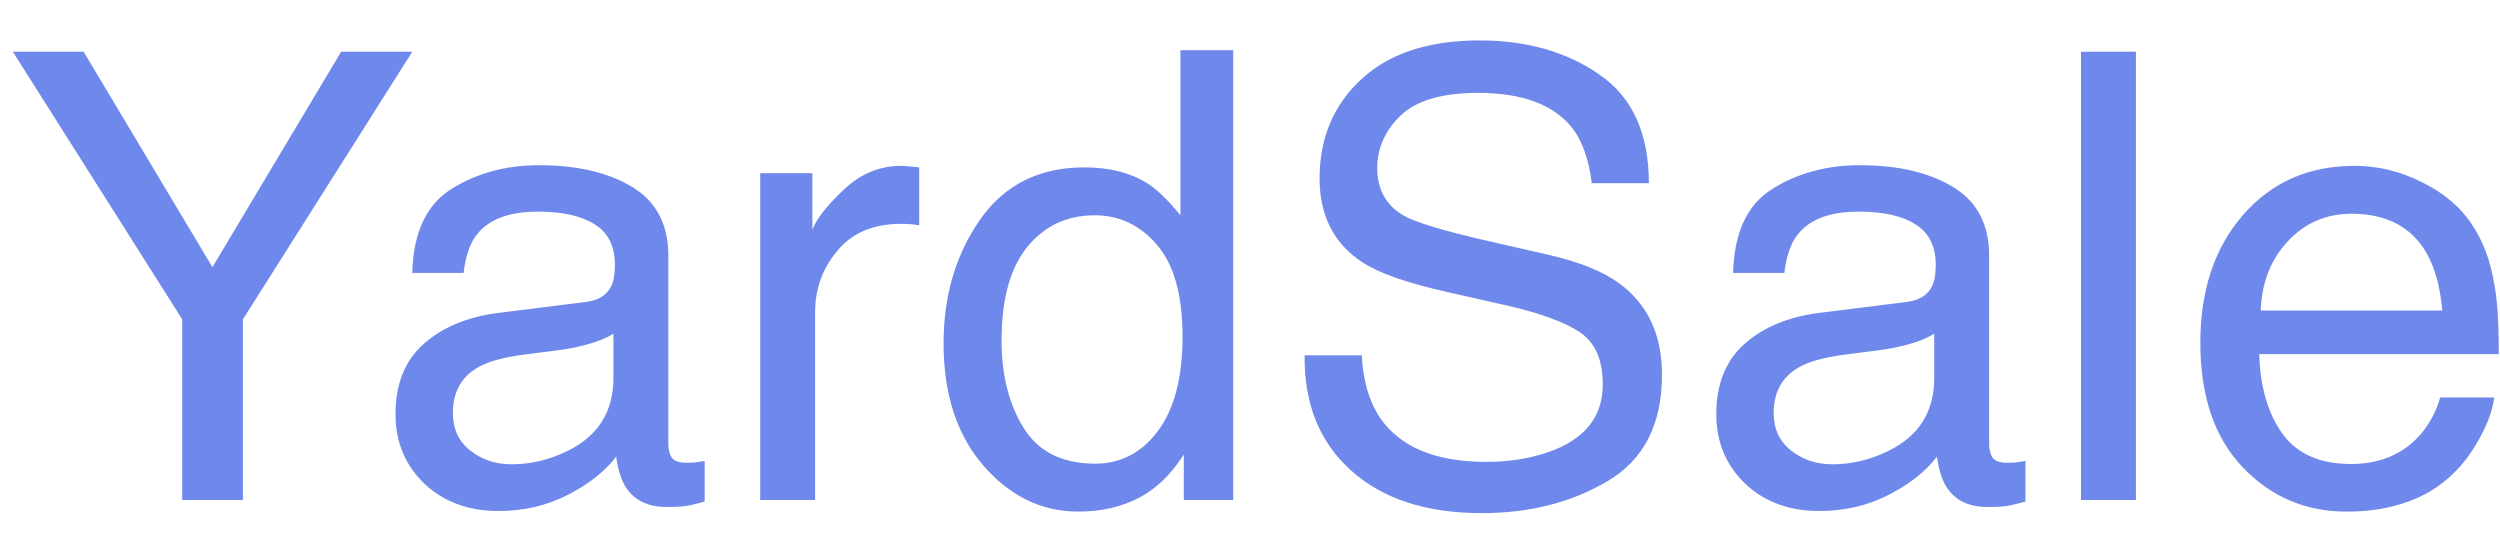 <svg width="60" height="13" viewBox="0 0 60 13" fill="none" xmlns="http://www.w3.org/2000/svg">
<path d="M0.308 1.241H2.007L5.098 6.412L8.188 1.241H9.895L5.83 7.664V12H4.373V7.664L0.308 1.241ZM10.869 9.913C10.869 10.293 11.008 10.594 11.287 10.813C11.565 11.033 11.895 11.143 12.275 11.143C12.739 11.143 13.188 11.036 13.623 10.821C14.355 10.464 14.722 9.881 14.722 9.07V8.008C14.56 8.111 14.353 8.196 14.099 8.265C13.845 8.333 13.596 8.382 13.352 8.411L12.554 8.514C12.075 8.577 11.716 8.677 11.477 8.814C11.072 9.043 10.869 9.41 10.869 9.913ZM14.062 7.247C14.365 7.208 14.568 7.081 14.67 6.866C14.729 6.749 14.758 6.58 14.758 6.36C14.758 5.911 14.597 5.586 14.275 5.386C13.957 5.181 13.501 5.079 12.905 5.079C12.217 5.079 11.729 5.264 11.44 5.635C11.279 5.84 11.174 6.146 11.126 6.551H9.895C9.919 5.584 10.232 4.913 10.832 4.537C11.438 4.156 12.139 3.965 12.935 3.965C13.857 3.965 14.607 4.141 15.183 4.493C15.754 4.844 16.04 5.391 16.04 6.133V10.652C16.04 10.789 16.067 10.899 16.121 10.982C16.179 11.065 16.299 11.106 16.48 11.106C16.538 11.106 16.604 11.104 16.677 11.099C16.75 11.089 16.829 11.077 16.912 11.062V12.037C16.706 12.095 16.55 12.132 16.443 12.146C16.335 12.161 16.189 12.168 16.003 12.168C15.549 12.168 15.22 12.007 15.015 11.685C14.907 11.514 14.832 11.273 14.788 10.96C14.519 11.312 14.133 11.617 13.63 11.876C13.127 12.134 12.573 12.264 11.968 12.264C11.24 12.264 10.645 12.044 10.181 11.604C9.722 11.16 9.492 10.606 9.492 9.942C9.492 9.214 9.719 8.65 10.173 8.25C10.627 7.85 11.223 7.603 11.96 7.51L14.062 7.247ZM18.245 4.156H19.497V5.511C19.6 5.247 19.851 4.927 20.252 4.551C20.652 4.17 21.113 3.98 21.636 3.98C21.66 3.98 21.702 3.982 21.76 3.987C21.819 3.992 21.919 4.002 22.061 4.017V5.408C21.982 5.394 21.909 5.384 21.841 5.379C21.777 5.374 21.706 5.372 21.628 5.372C20.964 5.372 20.454 5.586 20.098 6.016C19.741 6.441 19.563 6.932 19.563 7.488V12H18.245V4.156ZM24.038 8.169C24.038 9.009 24.216 9.712 24.573 10.279C24.929 10.845 25.5 11.128 26.287 11.128C26.897 11.128 27.398 10.867 27.788 10.345C28.184 9.817 28.381 9.063 28.381 8.082C28.381 7.09 28.179 6.358 27.773 5.884C27.368 5.406 26.868 5.167 26.272 5.167C25.608 5.167 25.068 5.42 24.653 5.928C24.243 6.436 24.038 7.183 24.038 8.169ZM26.023 4.017C26.623 4.017 27.127 4.144 27.532 4.397C27.766 4.544 28.032 4.8 28.33 5.167V1.204H29.597V12H28.411V10.909C28.103 11.392 27.739 11.741 27.319 11.956C26.899 12.171 26.419 12.278 25.877 12.278C25.002 12.278 24.246 11.912 23.606 11.18C22.966 10.442 22.646 9.463 22.646 8.243C22.646 7.1 22.937 6.111 23.518 5.276C24.104 4.437 24.939 4.017 26.023 4.017ZM32.681 8.528C32.715 9.139 32.859 9.634 33.113 10.015C33.596 10.728 34.448 11.085 35.669 11.085C36.216 11.085 36.714 11.006 37.163 10.85C38.032 10.547 38.467 10.005 38.467 9.224C38.467 8.638 38.284 8.221 37.917 7.972C37.546 7.728 36.965 7.515 36.174 7.334L34.717 7.005C33.765 6.79 33.091 6.553 32.695 6.294C32.012 5.845 31.67 5.174 31.67 4.28C31.67 3.313 32.004 2.52 32.673 1.9C33.342 1.28 34.29 0.97 35.515 0.97C36.643 0.97 37.6 1.243 38.386 1.79C39.177 2.332 39.573 3.201 39.573 4.397H38.203C38.13 3.821 37.974 3.379 37.734 3.072C37.29 2.51 36.536 2.229 35.471 2.229C34.612 2.229 33.994 2.41 33.618 2.771C33.242 3.133 33.054 3.553 33.054 4.031C33.054 4.559 33.274 4.944 33.713 5.188C34.002 5.345 34.653 5.54 35.669 5.774L37.178 6.119C37.905 6.285 38.467 6.512 38.862 6.8C39.546 7.303 39.888 8.033 39.888 8.99C39.888 10.181 39.453 11.033 38.584 11.546C37.72 12.059 36.714 12.315 35.566 12.315C34.228 12.315 33.181 11.973 32.424 11.29C31.668 10.611 31.296 9.69 31.311 8.528H32.681ZM42.568 9.913C42.568 10.293 42.708 10.594 42.986 10.813C43.264 11.033 43.594 11.143 43.975 11.143C44.438 11.143 44.888 11.036 45.322 10.821C46.055 10.464 46.421 9.881 46.421 9.07V8.008C46.26 8.111 46.052 8.196 45.798 8.265C45.544 8.333 45.295 8.382 45.051 8.411L44.253 8.514C43.774 8.577 43.416 8.677 43.176 8.814C42.771 9.043 42.568 9.41 42.568 9.913ZM45.762 7.247C46.065 7.208 46.267 7.081 46.37 6.866C46.428 6.749 46.458 6.58 46.458 6.36C46.458 5.911 46.296 5.586 45.974 5.386C45.657 5.181 45.2 5.079 44.605 5.079C43.916 5.079 43.428 5.264 43.14 5.635C42.978 5.84 42.873 6.146 42.825 6.551H41.594C41.619 5.584 41.931 4.913 42.532 4.537C43.137 4.156 43.838 3.965 44.634 3.965C45.557 3.965 46.306 4.141 46.882 4.493C47.454 4.844 47.739 5.391 47.739 6.133V10.652C47.739 10.789 47.766 10.899 47.82 10.982C47.878 11.065 47.998 11.106 48.179 11.106C48.237 11.106 48.303 11.104 48.377 11.099C48.45 11.089 48.528 11.077 48.611 11.062V12.037C48.406 12.095 48.249 12.132 48.142 12.146C48.035 12.161 47.888 12.168 47.703 12.168C47.248 12.168 46.919 12.007 46.714 11.685C46.606 11.514 46.531 11.273 46.487 10.96C46.218 11.312 45.833 11.617 45.33 11.876C44.827 12.134 44.273 12.264 43.667 12.264C42.94 12.264 42.344 12.044 41.88 11.604C41.421 11.16 41.191 10.606 41.191 9.942C41.191 9.214 41.419 8.65 41.873 8.25C42.327 7.85 42.922 7.603 43.66 7.51L45.762 7.247ZM49.944 1.241H51.262V12H49.944V1.241ZM56.514 3.98C57.07 3.98 57.61 4.112 58.132 4.375C58.655 4.634 59.053 4.971 59.326 5.386C59.59 5.782 59.766 6.243 59.853 6.771C59.932 7.132 59.971 7.708 59.971 8.499H54.221C54.246 9.295 54.434 9.935 54.785 10.418C55.137 10.896 55.681 11.136 56.419 11.136C57.107 11.136 57.656 10.909 58.066 10.455C58.301 10.191 58.467 9.886 58.565 9.539H59.861C59.827 9.827 59.712 10.149 59.517 10.506C59.326 10.857 59.111 11.146 58.872 11.37C58.472 11.761 57.976 12.024 57.385 12.161C57.068 12.239 56.709 12.278 56.309 12.278C55.332 12.278 54.504 11.924 53.826 11.216C53.147 10.503 52.808 9.507 52.808 8.228C52.808 6.968 53.149 5.945 53.833 5.159C54.517 4.373 55.41 3.98 56.514 3.98ZM58.616 7.452C58.562 6.88 58.438 6.424 58.242 6.082C57.881 5.447 57.278 5.13 56.433 5.13C55.828 5.13 55.32 5.35 54.91 5.789C54.499 6.224 54.282 6.778 54.258 7.452H58.616Z" fill="#6F88EB"/>
</svg>
